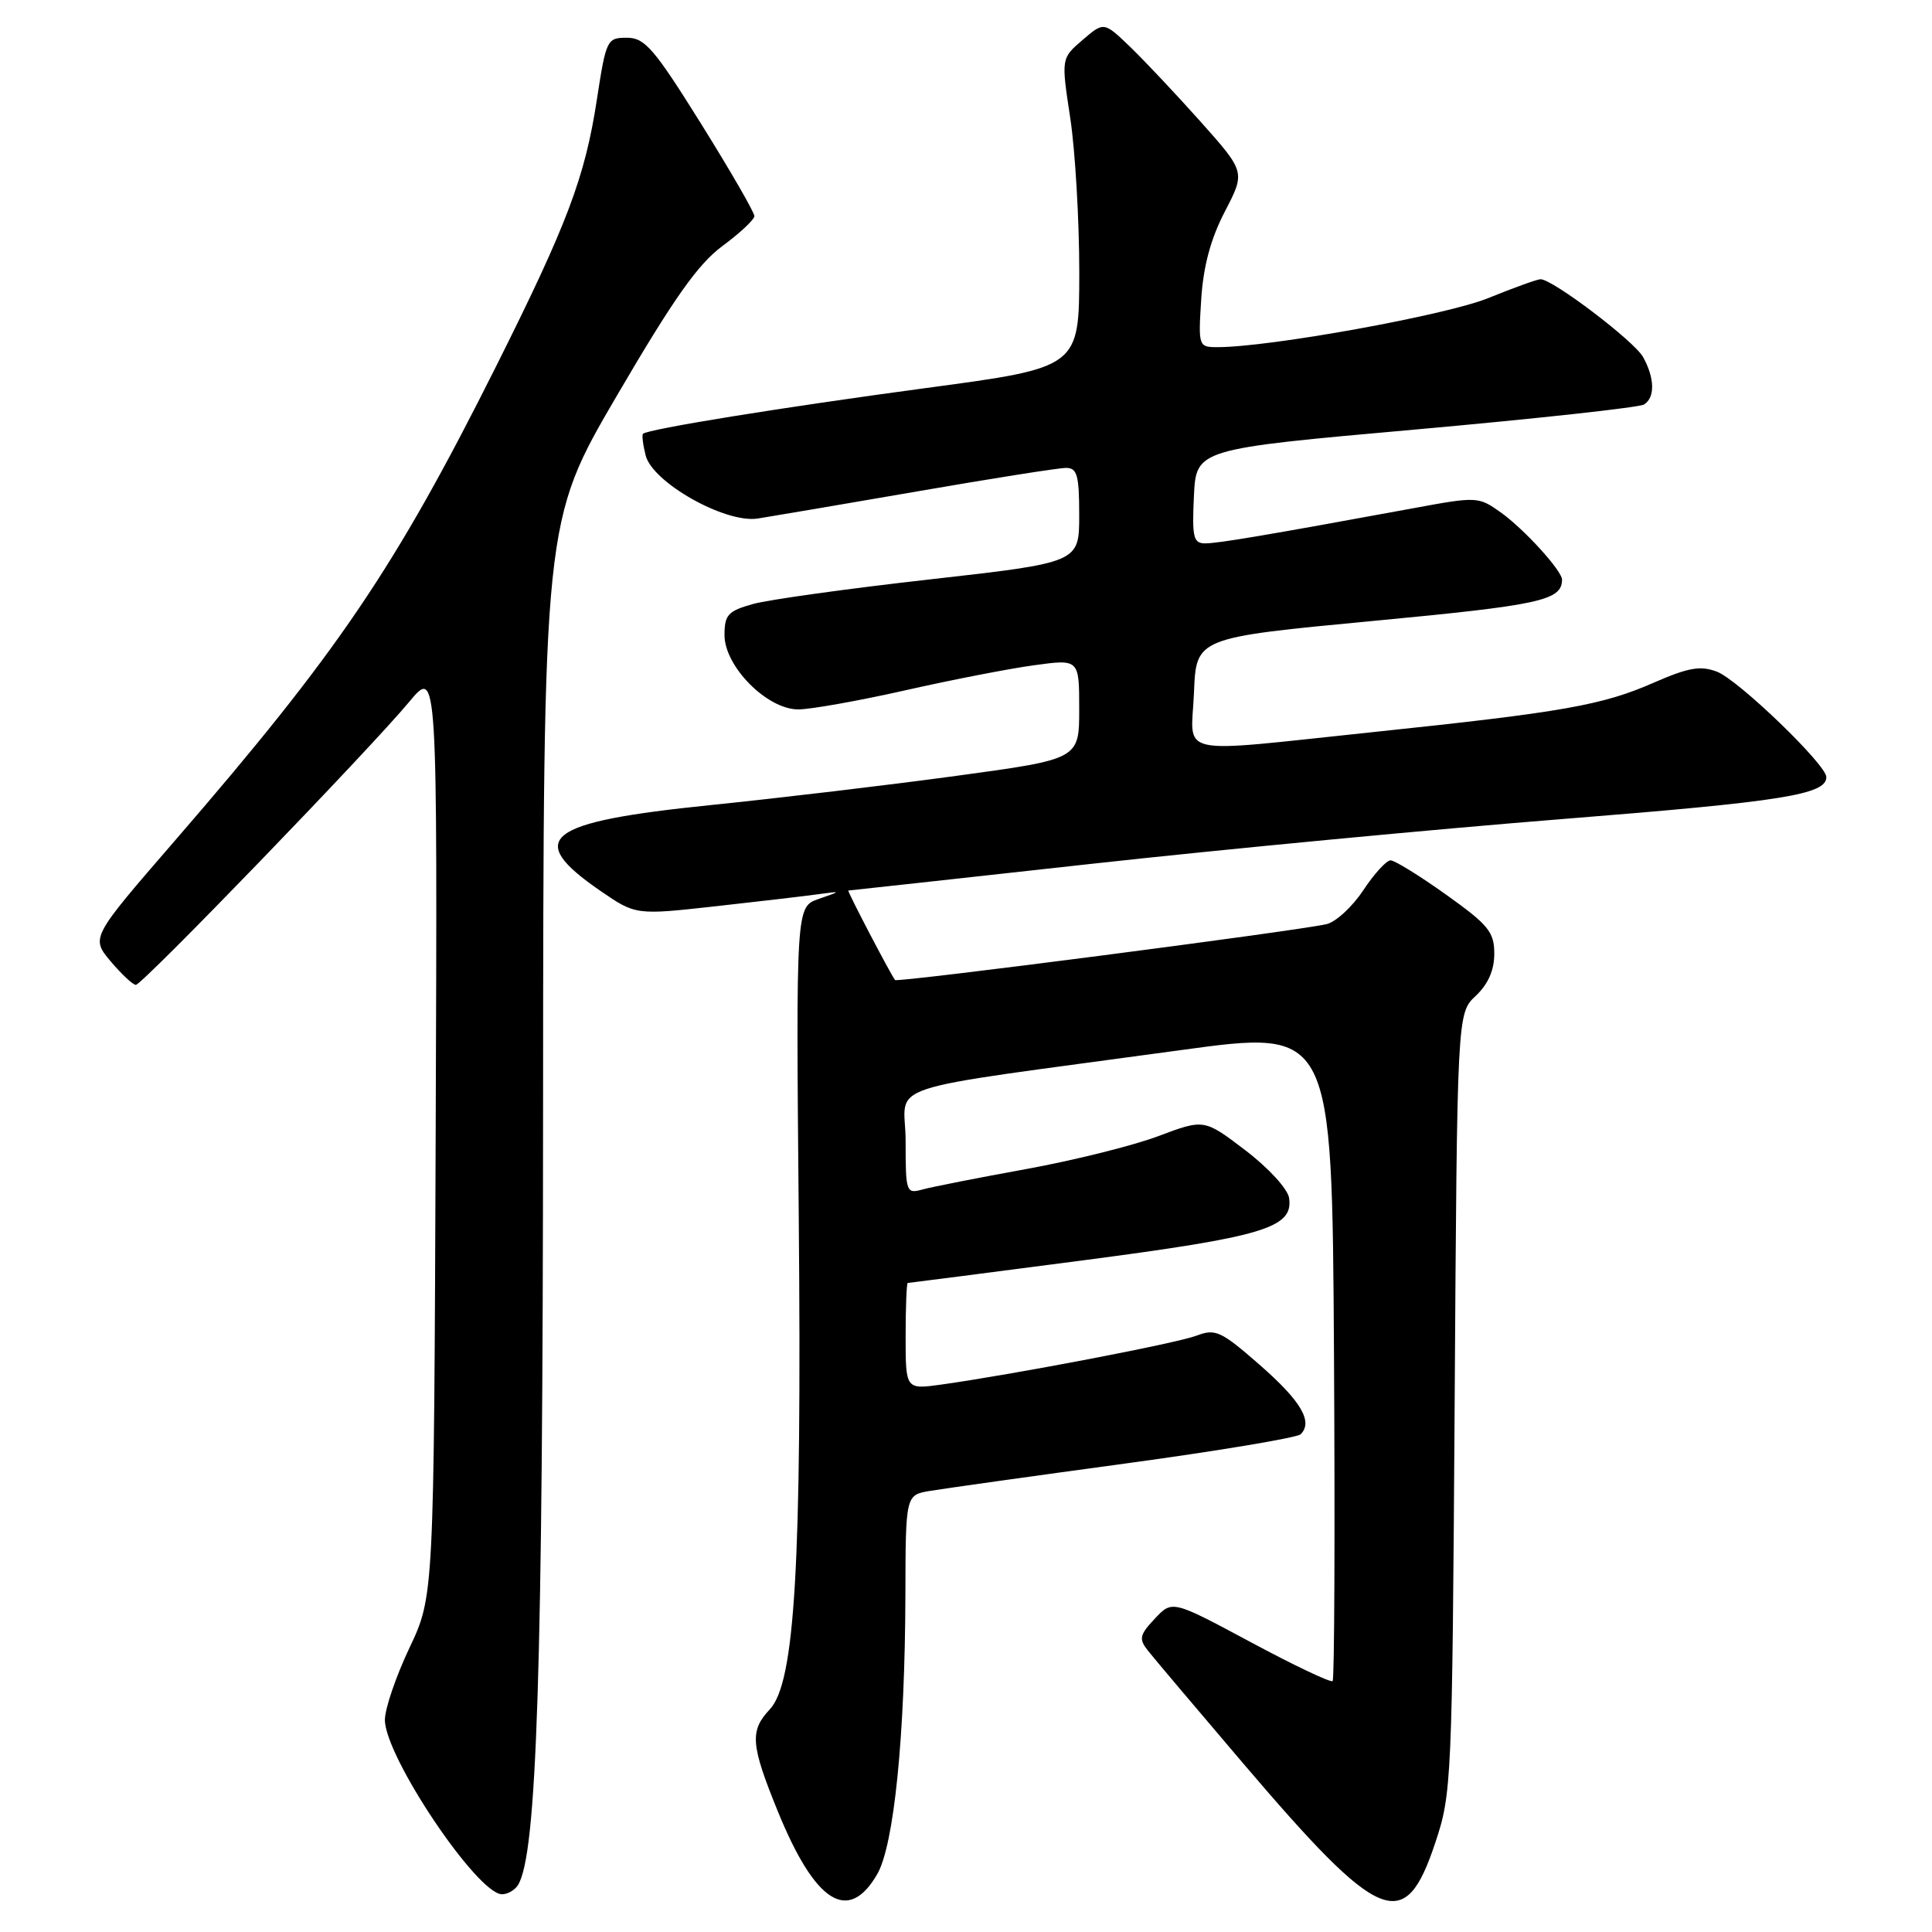 <?xml version="1.0" encoding="UTF-8" standalone="no"?>
<!DOCTYPE svg PUBLIC "-//W3C//DTD SVG 1.1//EN" "http://www.w3.org/Graphics/SVG/1.1/DTD/svg11.dtd" >
<svg xmlns="http://www.w3.org/2000/svg" xmlns:xlink="http://www.w3.org/1999/xlink" version="1.1" viewBox="0 0 256 256">
 <g >
 <path fill="currentColor"
d=" M 116.23 248.35 C 118.46 244.52 119.92 230.08 119.97 211.30 C 120.00 198.09 120.00 198.09 123.25 197.55 C 125.04 197.25 136.62 195.62 149.00 193.94 C 161.38 192.26 171.88 190.50 172.34 190.05 C 174.02 188.39 172.39 185.63 166.89 180.83 C 161.79 176.37 161.05 176.03 158.55 176.98 C 155.90 177.99 134.49 182.09 124.75 183.46 C 120.00 184.12 120.00 184.12 120.00 177.06 C 120.00 173.18 120.13 170.00 120.28 170.00 C 120.44 170.00 130.86 168.65 143.45 167.01 C 167.52 163.86 171.39 162.69 170.81 158.74 C 170.64 157.55 168.08 154.75 165.03 152.43 C 159.56 148.26 159.56 148.26 153.49 150.54 C 150.16 151.80 142.27 153.76 135.96 154.91 C 129.66 156.05 123.49 157.27 122.25 157.61 C 120.07 158.21 120.00 158.01 120.00 151.22 C 120.00 143.23 115.30 144.78 156.50 139.14 C 176.50 136.40 176.50 136.40 176.76 179.36 C 176.90 202.98 176.82 222.51 176.58 222.75 C 176.34 222.99 171.46 220.67 165.74 217.60 C 155.33 212.02 155.33 212.02 153.02 214.48 C 150.99 216.64 150.88 217.16 152.10 218.71 C 152.87 219.69 158.57 226.43 164.77 233.71 C 182.93 255.01 186.12 256.34 190.16 244.24 C 192.36 237.66 192.42 236.28 192.75 185.88 C 193.08 134.27 193.08 134.27 195.54 131.96 C 197.18 130.42 198.00 128.56 198.00 126.38 C 198.00 123.49 197.23 122.55 191.62 118.55 C 188.12 116.05 184.80 114.00 184.26 114.00 C 183.71 114.00 182.08 115.79 180.63 117.98 C 179.18 120.17 176.98 122.19 175.75 122.46 C 171.50 123.41 118.88 130.22 118.60 129.86 C 118.00 129.09 112.20 118.00 112.41 118.00 C 112.53 118.00 126.99 116.41 144.56 114.47 C 162.13 112.53 190.34 109.85 207.25 108.51 C 236.18 106.21 242.00 105.29 242.00 102.97 C 242.00 101.32 230.33 90.08 227.50 89.00 C 225.32 88.17 223.73 88.45 219.15 90.45 C 212.31 93.45 207.15 94.36 182.19 96.98 C 155.14 99.81 157.86 100.40 158.21 91.75 C 158.50 84.50 158.50 84.50 181.92 82.28 C 204.11 80.18 206.92 79.57 206.98 76.83 C 207.01 75.65 201.96 70.11 198.85 67.89 C 195.90 65.79 195.71 65.78 187.18 67.36 C 167.91 70.90 161.42 72.00 159.70 72.00 C 158.13 72.00 157.94 71.21 158.20 65.75 C 158.50 59.50 158.50 59.50 187.59 56.91 C 203.59 55.48 217.20 53.99 217.84 53.60 C 219.32 52.68 219.27 50.11 217.71 47.30 C 216.53 45.19 205.74 37.00 204.13 37.00 C 203.70 37.00 200.57 38.13 197.17 39.51 C 191.61 41.77 168.25 46.00 161.33 46.00 C 158.81 46.00 158.77 45.90 159.17 39.63 C 159.45 35.26 160.43 31.62 162.30 28.03 C 165.02 22.79 165.02 22.79 159.10 16.14 C 155.84 12.49 151.62 8.01 149.72 6.18 C 146.27 2.87 146.27 2.87 143.44 5.30 C 140.61 7.73 140.61 7.73 141.81 15.61 C 142.47 19.95 143.01 29.17 143.01 36.10 C 143.00 48.70 143.00 48.70 122.75 51.41 C 103.69 53.97 85.87 56.85 85.20 57.48 C 85.04 57.64 85.19 58.92 85.55 60.34 C 86.45 63.93 96.10 69.37 100.40 68.71 C 102.10 68.44 111.60 66.83 121.50 65.12 C 131.40 63.40 140.29 62.00 141.25 62.00 C 142.73 62.00 143.00 62.96 143.00 68.27 C 143.00 74.54 143.00 74.54 123.25 76.77 C 112.39 77.99 101.81 79.46 99.75 80.04 C 96.47 80.96 96.00 81.47 96.00 84.15 C 96.00 88.31 101.64 94.00 105.77 94.00 C 107.40 94.00 113.74 92.87 119.87 91.49 C 126.00 90.10 133.71 88.60 137.01 88.15 C 143.00 87.33 143.00 87.33 143.00 93.96 C 143.00 100.59 143.00 100.59 126.75 102.80 C 117.81 104.02 103.14 105.76 94.14 106.68 C 72.21 108.92 69.44 111.08 79.55 118.04 C 84.24 121.26 84.24 121.26 94.87 120.08 C 100.72 119.43 106.85 118.71 108.50 118.48 C 111.50 118.07 111.50 118.07 108.49 119.11 C 105.47 120.15 105.47 120.15 105.84 161.33 C 106.25 207.41 105.34 222.95 102.00 226.50 C 99.32 229.35 99.47 231.18 103.06 240.00 C 108.02 252.16 112.40 254.94 116.23 248.35 Z  M 68.64 249.77 C 71.15 245.72 71.93 221.45 71.96 146.79 C 72.00 69.09 72.00 69.09 81.75 52.41 C 89.25 39.58 92.47 35.01 95.71 32.61 C 98.03 30.90 99.94 29.11 99.96 28.64 C 99.98 28.17 96.80 22.66 92.89 16.39 C 86.66 6.41 85.44 5.00 83.06 5.00 C 80.43 5.00 80.31 5.25 79.09 13.19 C 77.51 23.51 75.16 29.72 65.69 48.63 C 52.31 75.33 44.81 86.40 23.08 111.50 C 12.04 124.25 12.04 124.25 14.66 127.38 C 16.11 129.09 17.61 130.50 18.00 130.50 C 18.85 130.50 48.98 99.31 54.23 92.99 C 57.96 88.50 57.96 88.50 57.73 150.00 C 57.50 211.50 57.50 211.50 54.25 218.36 C 52.46 222.14 51.00 226.42 51.00 227.89 C 51.00 232.75 63.25 251.00 66.52 251.00 C 67.27 251.00 68.22 250.45 68.64 249.77 Z "/>
</g>
</svg>